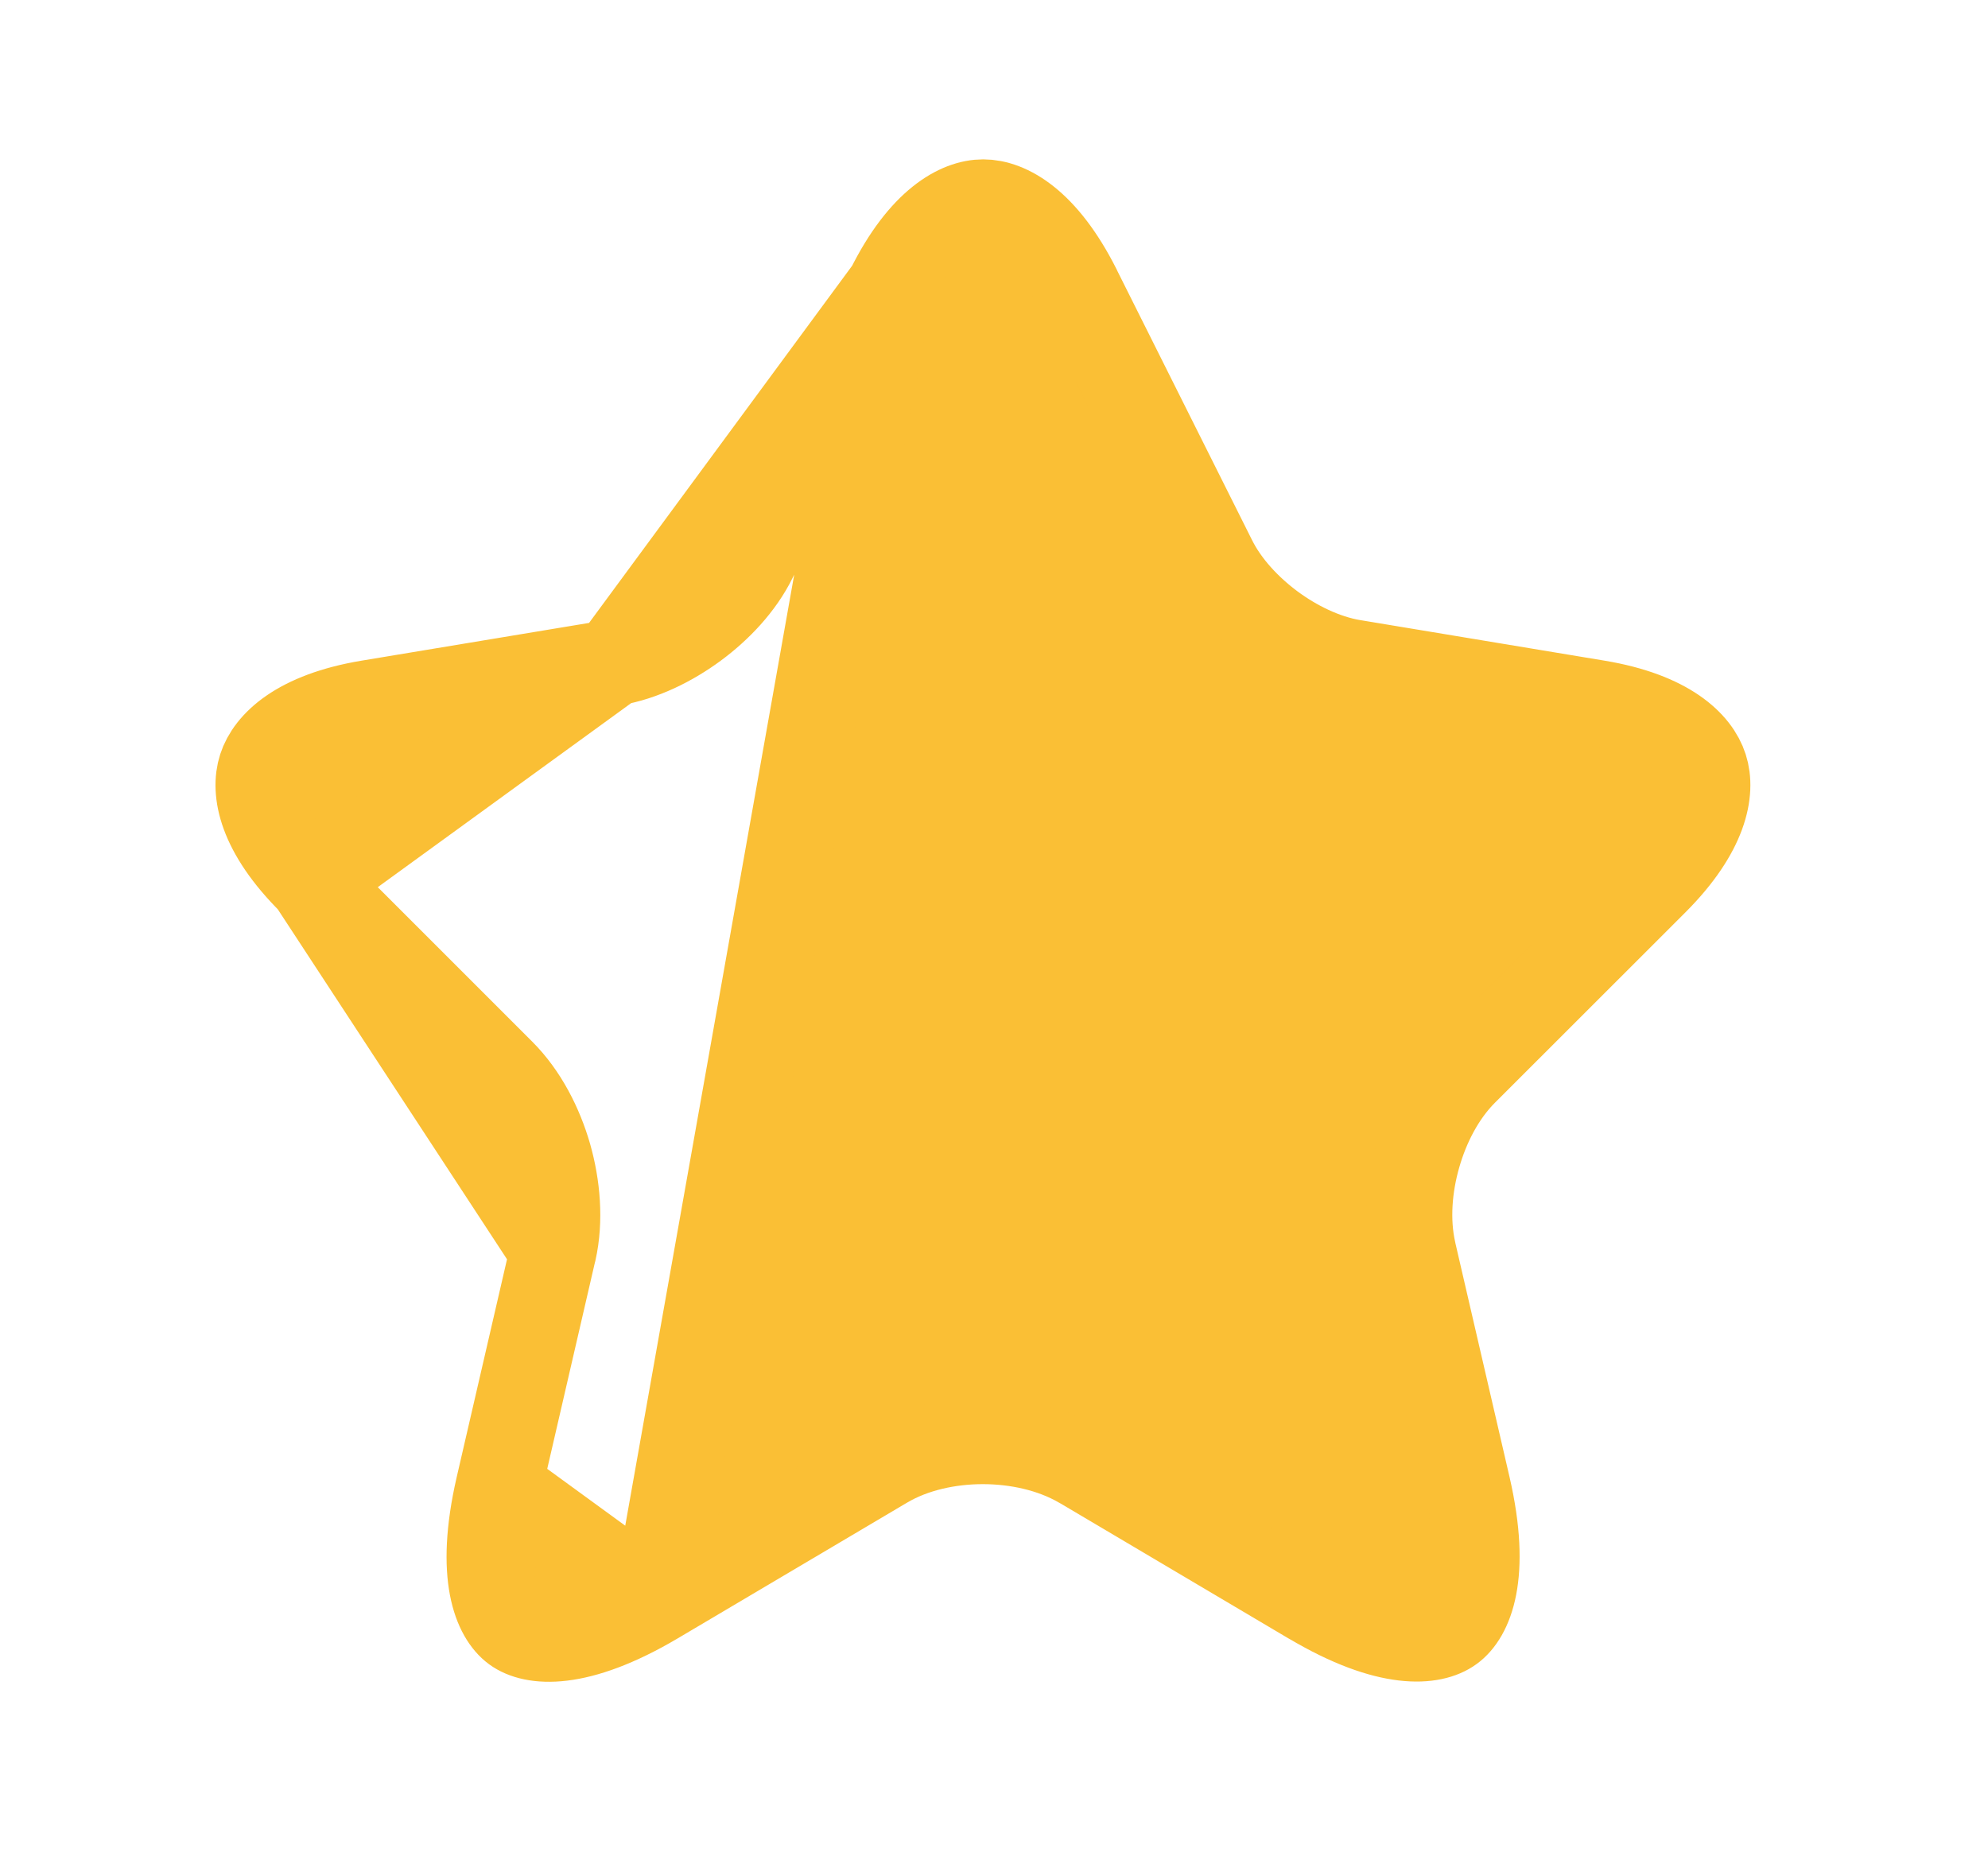<svg width="16" height="15" viewBox="0 0 16 15" fill="none" xmlns="http://www.w3.org/2000/svg">
<path d="M7.154 2.323L7.155 2.322C7.423 1.783 7.718 1.63 7.913 1.63C8.109 1.63 8.405 1.784 8.676 2.323C8.676 2.323 8.676 2.323 8.676 2.324L9.763 4.496C9.868 4.71 10.047 4.898 10.235 5.038C10.424 5.178 10.655 5.293 10.887 5.333L10.888 5.333L12.858 5.66C12.858 5.66 12.858 5.66 12.858 5.66C13.428 5.755 13.659 5.988 13.719 6.177C13.78 6.366 13.726 6.69 13.318 7.098L11.786 8.629C11.604 8.811 11.479 9.058 11.41 9.301C11.34 9.544 11.316 9.82 11.372 10.069L11.372 10.071L11.372 10.071L11.811 11.967L11.811 11.967C11.976 12.684 11.824 13.007 11.68 13.111C11.537 13.216 11.181 13.263 10.548 12.887L10.547 12.887L8.701 11.794L8.698 11.793L8.698 11.793C8.463 11.656 8.177 11.597 7.91 11.597C7.643 11.597 7.357 11.656 7.124 11.794C7.124 11.794 7.124 11.794 7.124 11.794C7.124 11.794 7.124 11.794 7.124 11.794L5.277 12.887L7.154 2.323ZM7.154 2.323L6.069 4.494C6.068 4.495 6.068 4.495 6.068 4.496C5.963 4.71 5.784 4.898 5.594 5.038C5.404 5.178 5.171 5.294 4.937 5.333L4.937 5.333M7.154 2.323L4.937 5.333M4.937 5.333L2.966 5.66C2.966 5.66 2.966 5.66 2.966 5.66C2.396 5.755 2.164 5.988 2.103 6.177C2.042 6.366 2.095 6.689 2.506 7.097L2.507 7.098M4.937 5.333L2.507 7.098M2.507 7.098L4.038 8.629C4.22 8.811 4.345 9.058 4.415 9.301C4.484 9.544 4.509 9.82 4.453 10.069L4.453 10.069M2.507 7.098L4.453 10.069M4.453 10.069L4.452 10.071M4.453 10.069L4.452 10.071M4.452 10.071L4.014 11.967M4.452 10.071L4.014 11.967M4.014 11.967C3.848 12.688 4 13.01 4.142 13.114C4.284 13.218 4.639 13.264 5.277 12.887L4.014 11.967Z" fill="#FABF35" stroke="#FABF35" stroke-width="0.695" stroke-linecap="round" stroke-linejoin="round"/>
</svg>
